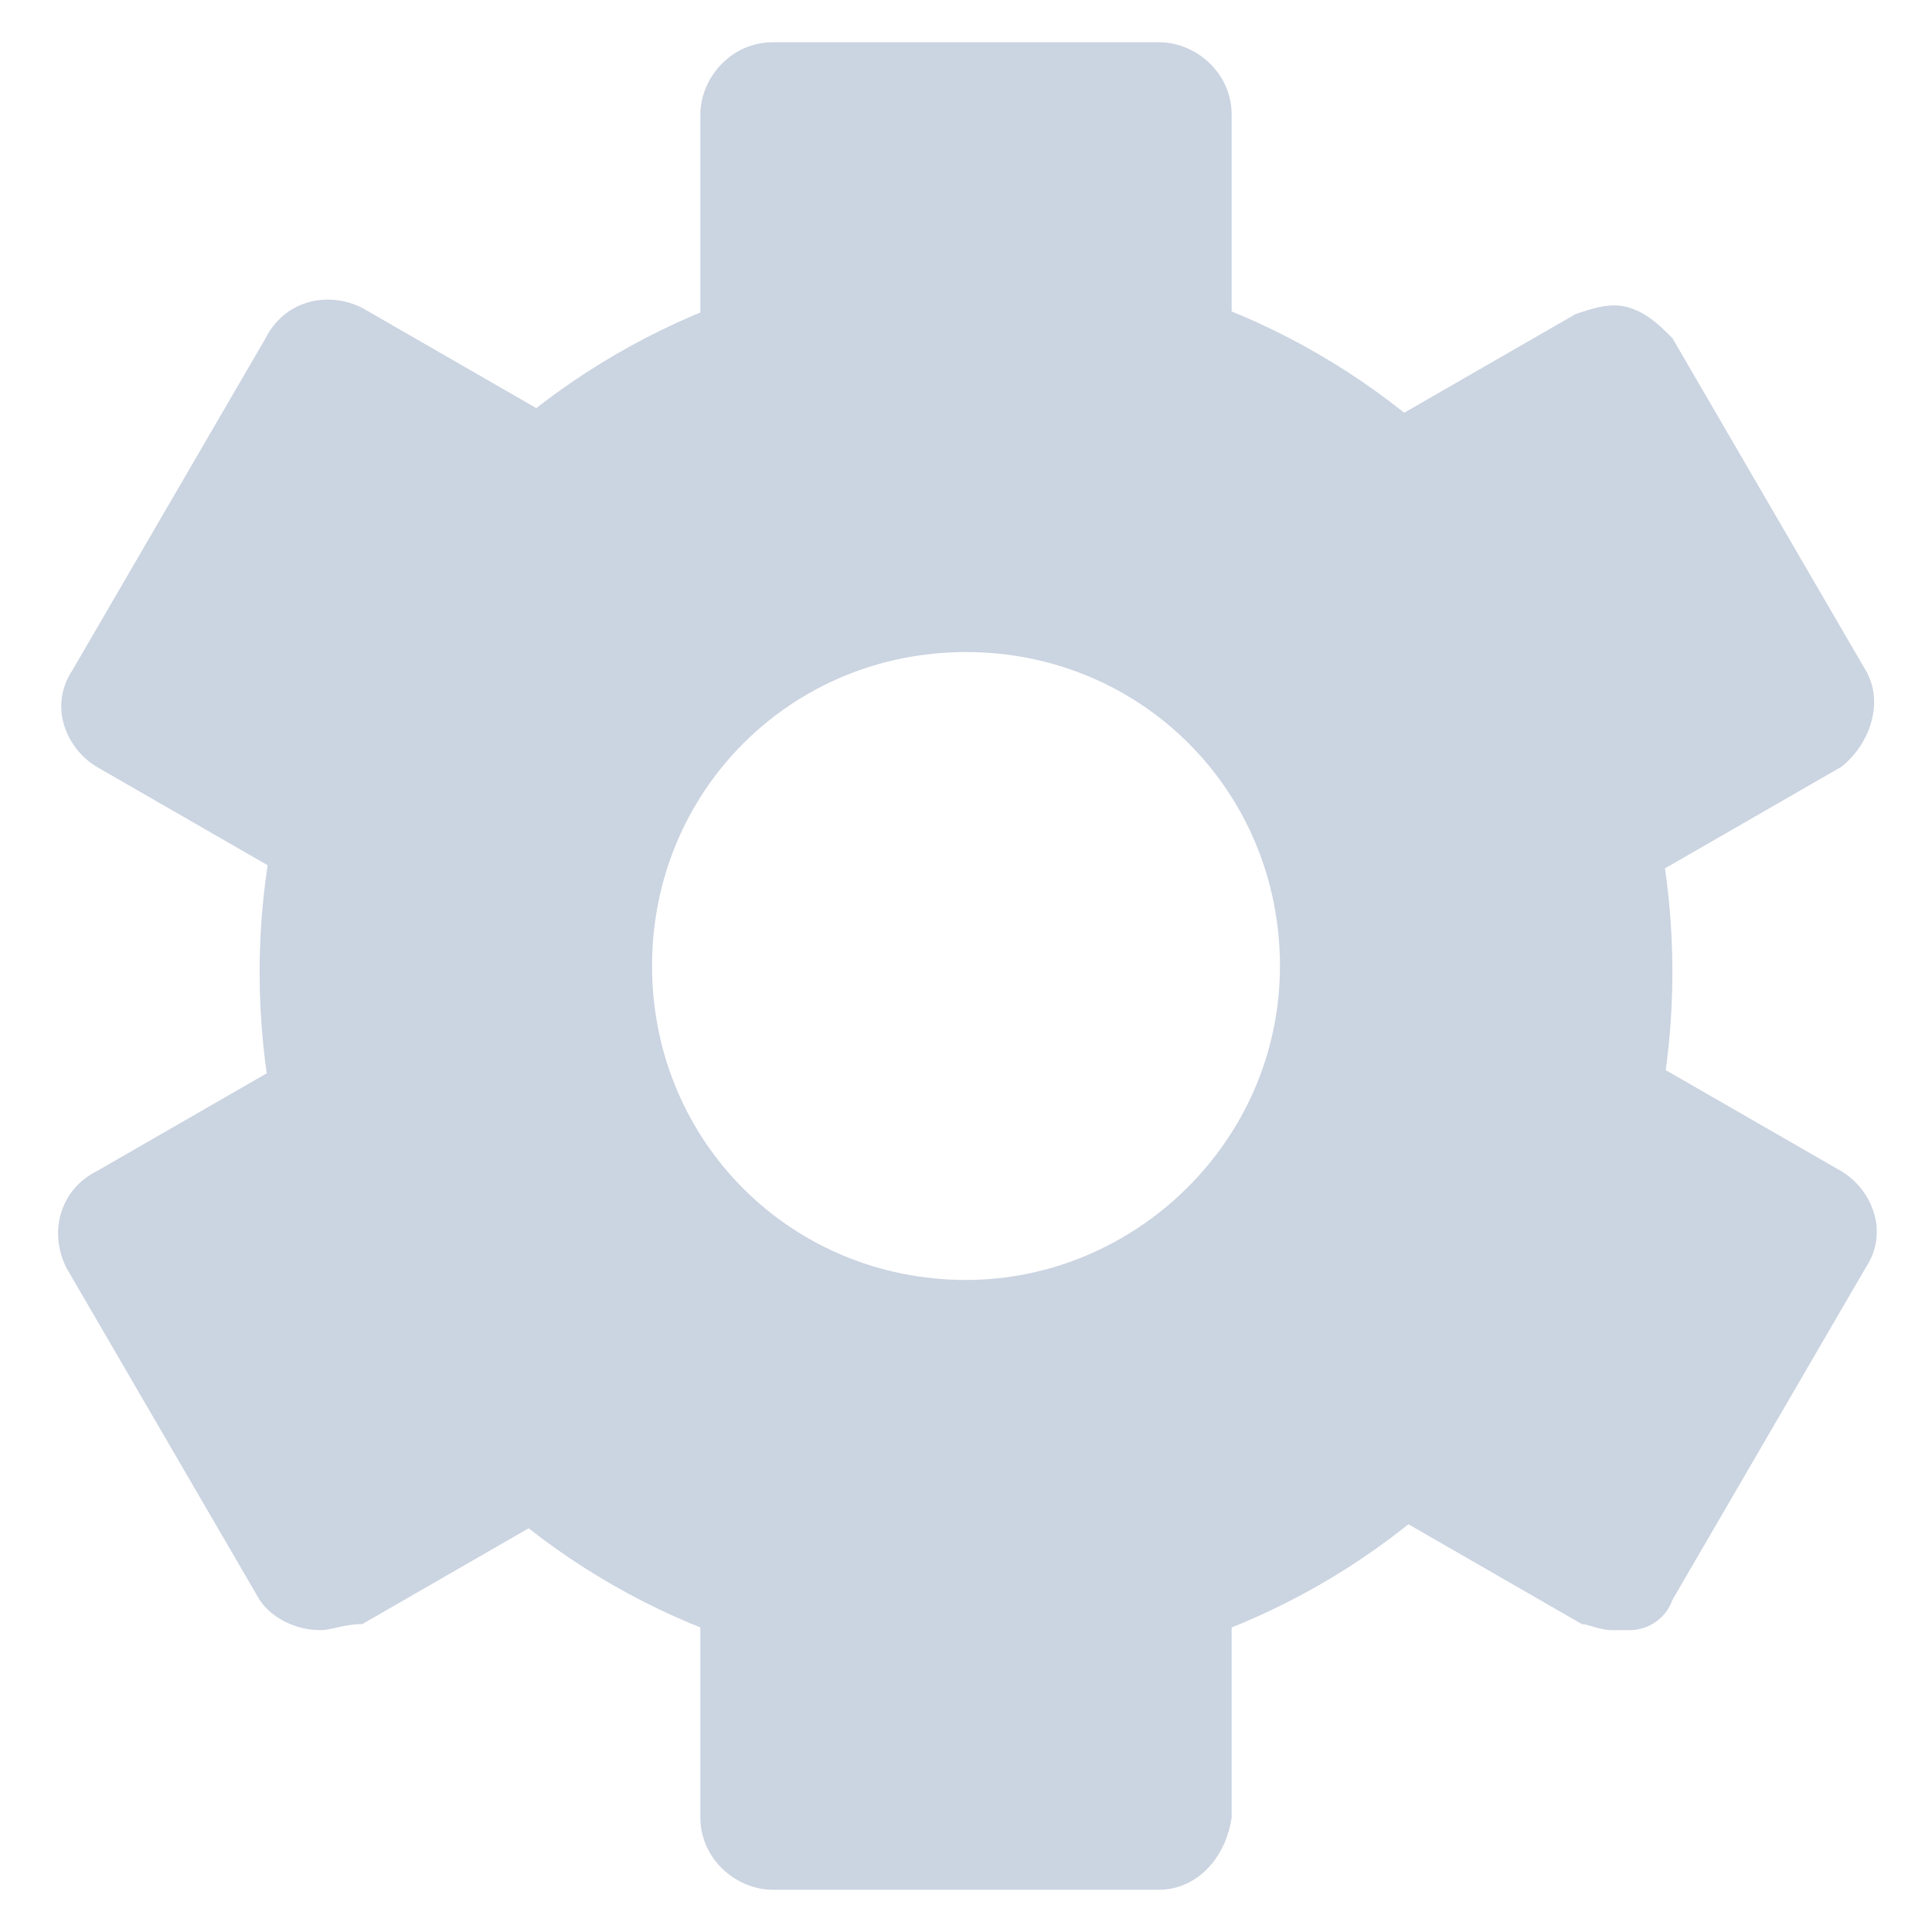 <?xml version="1.0" encoding="utf-8"?>
<!-- Generator: Adobe Illustrator 23.0.1, SVG Export Plug-In . SVG Version: 6.00 Build 0)  -->
<svg version="1.1" id="图层_1" xmlns="http://www.w3.org/2000/svg" xmlns:xlink="http://www.w3.org/1999/xlink" x="0px" y="0px"
	 viewBox="0 0 32 32" style="enable-background:new 0 0 32 32;" xml:space="preserve">
<style type="text/css">
	.st0{fill:#FF8500;}
	.st1{fill:#666666;}
	.st2{fill:#CBD4E1;}
</style>
<path class="st0" d="M-444.8,8.5h5.2c0.4,0,0.6,0.2,0.6,0.6v5.2c0,0.4-0.2,0.6-0.6,0.6h-5.2c-0.4,0-0.6-0.2-0.6-0.6V9.1
	C-445.4,8.7-445.2,8.5-444.8,8.5z"/>
<path class="st0" d="M-437.1,8.5h5.2c0.4,0,0.6,0.2,0.6,0.6v5.2c0,0.4-0.2,0.6-0.6,0.6h-5.2c-0.4,0-0.6-0.2-0.6-0.6V9.1
	C-437.6,8.7-437.4,8.5-437.1,8.5z"/>
<path class="st0" d="M-444.8,16.2h5.2c0.4,0,0.6,0.2,0.6,0.6V22c0,0.4-0.2,0.6-0.6,0.6h-5.2c-0.4,0-0.6-0.2-0.6-0.6v-5.2
	C-445.4,16.4-445.2,16.2-444.8,16.2z"/>
<path class="st0" d="M-434.2,15.4l3.6,3.6c0.3,0.3,0.3,0.6,0,0.8l-3.6,3.6c-0.3,0.3-0.6,0.3-0.8,0l-3.6-3.6c-0.3-0.3-0.3-0.6,0-0.8
	l3.6-3.6C-434.7,15.1-434.4,15.1-434.2,15.4z"/>
<path class="st0" d="M-403.9,8.4c-3,0-5.4,2.4-5.4,5.3c0,0,0,0.1,0,0.1c0,2.5,3.6,7.5,5,9.5c0.2,0.2,0.5,0.2,0.7,0c0,0,0,0,0,0
	c1.4-1.9,5-7,5-9.5l0-0.1C-398.5,10.8-400.9,8.4-403.9,8.4z M-403.9,16.2c-1.4,0-2.6-1.1-2.6-2.6s1.2-2.6,2.6-2.6
	c1.4,0,2.6,1.1,2.6,2.6S-402.5,16.2-403.9,16.2z"/>
<path class="st1" d="M-347.5,11.6h6.3c0.4,0,0.8-0.4,0.8-0.8c0-0.4-0.4-0.8-0.8-0.8h-6.3c-0.4,0-0.8,0.4-0.8,0.8
	C-348.3,11.2-348,11.6-347.5,11.6z M-347.5,16.6h8.3c0.4,0,0.8-0.4,0.8-0.8c0-0.4-0.3-0.8-0.8-0.8c0,0,0,0,0,0h-8.3
	c-0.4,0-0.8,0.4-0.8,0.8C-348.3,16.2-348,16.5-347.5,16.6z M-347.5,21.5h6.3c0.4,0,0.8-0.4,0.8-0.8c0-0.4-0.4-0.8-0.8-0.8h-6.3
	c-0.4,0-0.8,0.4-0.8,0.8C-348.3,21.1-348,21.4-347.5,21.5z M-356.1,11.6h5.3c0.4,0,0.8-0.4,0.8-0.8c0-0.4-0.4-0.8-0.8-0.8h-5.3
	c-0.4,0-0.8,0.4-0.8,0.8C-356.9,11.2-356.6,11.6-356.1,11.6L-356.1,11.6z M-350,21.3c0-0.4-0.4-0.8-0.8-0.8h-5.4
	c-0.4,0-0.8,0.4-0.8,0.8c0,0.4,0.4,0.8,0.8,0.8h5.3C-350.4,22-350,21.7-350,21.3z"/>
<path class="st1" d="M-338.3,4.8h-12.5c-1.9,0-3.4,1.5-3.4,3.4c0,0,0,0,0,0c0,0.4,0.4,0.8,0.8,0.8c0.4,0,0.8-0.4,0.8-0.8
	c0-1,0.8-1.8,1.8-1.8h12.5c1,0,1.8,0.8,1.8,1.8v15.6c0,1-0.8,1.8-1.8,1.8h-12.5c-1,0-1.8-0.8-1.8-1.8c0-0.4-0.4-0.8-0.8-0.8
	c-0.4,0-0.8,0.4-0.8,0.8c0,1.9,1.5,3.4,3.4,3.4c0,0,0,0,0,0h12.5c1.9,0,3.4-1.5,3.4-3.4c0,0,0,0,0,0V8.2
	C-334.9,6.3-336.5,4.8-338.3,4.8z"/>
<path class="st1" d="M-354.2,13.9v4.2c0,0.4,0.4,0.8,0.8,0.8c0.4,0,0.8-0.4,0.8-0.8v-4.2c0-0.4-0.4-0.8-0.8-0.8
	C-353.9,13.2-354.2,13.5-354.2,13.9z"/>
<path class="st1" d="M-293.5,21.1h-3.7c-0.3,0-0.6-0.3-0.6-0.6c0-0.3,0.3-0.6,0.6-0.6h3.2V10c0-0.3-0.3-0.6-0.6-0.6h-9.3
	c-0.3,0-0.6,0.3-0.6,0.6c0,0.3-0.3,0.6-0.6,0.6h-1.4c-0.3,0-0.6-0.3-0.6-0.6c0-0.3,0.2-0.6,0.6-0.6h0.9c0.2-0.7,0.9-1.2,1.6-1.2h9.3
	c1,0,1.7,0.8,1.7,1.8v10.5C-292.9,20.8-293.1,21.1-293.5,21.1z M-301.2,21.1h-2.6c-1,0-1.7-0.8-1.7-1.8c0-0.3,0.3-0.6,0.6-0.6
	c0.3,0,0.6,0.3,0.6,0.6s0.3,0.6,0.6,0.6h2.6c0.3,0,0.6,0.3,0.6,0.6C-300.7,20.8-300.9,21.1-301.2,21.1z"/>
<path class="st1" d="M-287,21.1h-0.8c-0.3,0-0.6-0.3-0.6-0.6c0-0.3,0.3-0.6,0.6-0.6h0.8v-3.6l-2.2-3.3h-3.6v7h0.9
	c0.3,0,0.6,0.3,0.6,0.6c0,0.3-0.3,0.6-0.6,0.6h-1.5c-0.3,0-0.6-0.3-0.6-0.6v-8.2c0-0.3,0.3-0.6,0.6-0.6h4.1c0.4,0,0.7,0.2,1,0.5
	l2.2,3.3c0.1,0.2,0.2,0.4,0.2,0.7v3.7C-285.9,20.5-286.4,21.1-287,21.1z M-299.2,23.1c-1.4,0-2.6-1.2-2.6-2.6c0-1.4,1.2-2.6,2.6-2.6
	s2.6,1.2,2.6,2.6C-296.6,21.9-297.8,23.1-299.2,23.1z M-299.2,19.1c-0.8,0-1.5,0.7-1.5,1.5s0.7,1.5,1.5,1.5c0.8,0,1.5-0.7,1.5-1.5
	C-297.8,19.7-298.4,19.1-299.2,19.1z"/>
<path class="st1" d="M-289.8,23.1c-1.4,0-2.6-1.2-2.6-2.6c0-1.4,1.2-2.6,2.6-2.6c1.4,0,2.6,1.2,2.6,2.6
	C-287.2,21.9-288.4,23.1-289.8,23.1z M-289.8,19.1c-0.8,0-1.5,0.7-1.5,1.5s0.7,1.5,1.5,1.5s1.5-0.7,1.5-1.5S-289,19.1-289.8,19.1z
	 M-303.2,12.7h-2.7c-0.3,0-0.6-0.3-0.6-0.6c0-0.3,0.3-0.6,0.6-0.6h2.7c0.3,0,0.6,0.3,0.6,0.6C-302.6,12.4-302.9,12.7-303.2,12.7z
	 M-304.5,17.3h-2.7c-0.3,0-0.6-0.3-0.6-0.6c0-0.3,0.3-0.6,0.6-0.6h2.7c0.3,0,0.6,0.3,0.6,0.6C-303.9,17.1-304.1,17.3-304.5,17.3z
	 M-300.6,14.8h-7.9c-0.3,0-0.6-0.3-0.6-0.6c0-0.3,0.3-0.6,0.6-0.6h7.9c0.3,0,0.6,0.3,0.6,0.6C-300.1,14.5-300.3,14.8-300.6,14.8z
	 M-287.7,15h-3.5c-0.3,0-0.6-0.3-0.6-0.6c0-0.3,0.3-0.6,0.6-0.6h3.5c0.3,0,0.6,0.3,0.6,0.6C-287.1,14.7-287.3,15-287.7,15z"/>
<path class="st1" d="M-240.7,27.4h-16.6c-1.6,0-2.9-1.3-2.9-2.9V7.6c0-1.6,1.3-2.9,2.9-2.9h16.6c1.6,0,2.9,1.3,2.9,2.9v16.9
	C-237.8,26-239.1,27.4-240.7,27.4z M-257.4,6.3c-0.7,0-1.3,0.6-1.3,1.3v16.9c0,0.7,0.6,1.3,1.3,1.3h16.6c0.7,0,1.3-0.6,1.3-1.3V7.6
	c0-0.7-0.6-1.3-1.3-1.3C-240.7,6.3-257.4,6.3-257.4,6.3z"/>
<path class="st1" d="M-255.9,10.3c0,0.5,0.4,0.9,0.9,0.9c0.5,0,0.9-0.4,0.9-0.9c0-0.5-0.4-0.9-0.9-0.9S-255.9,9.8-255.9,10.3z
	 M-242.1,11.1h-10.7c-0.5,0-0.8-0.4-0.8-0.8s0.4-0.8,0.8-0.8h10.7c0.5,0,0.8,0.4,0.8,0.8S-241.6,11.1-242.1,11.1z M-255.9,15.9
	c0,0.5,0.4,0.9,0.9,0.9c0.5,0,0.9-0.4,0.9-0.9c0-0.5-0.4-0.9-0.9-0.9C-255.5,15-255.9,15.4-255.9,15.9z M-242.1,16.8h-10.7
	c-0.5,0-0.8-0.4-0.8-0.8c0-0.5,0.4-0.8,0.8-0.8h10.7c0.5,0,0.8,0.4,0.8,0.8C-241.3,16.4-241.6,16.8-242.1,16.8z M-255.9,21.6
	c0,0.5,0.4,0.9,0.9,0.9c0.5,0,0.9-0.4,0.9-0.9c0-0.5-0.4-0.9-0.9-0.9S-255.9,21.1-255.9,21.6z M-242.1,22.4h-10.7
	c-0.5,0-0.8-0.4-0.8-0.8c0-0.5,0.4-0.8,0.8-0.8h10.7c0.5,0,0.8,0.4,0.8,0.8C-241.3,22-241.6,22.4-242.1,22.4z"/>
<path class="st1" d="M-192.1,25h-15.9c-2,0-3.6-1.4-3.6-3.2v-8.9c0-0.4,0.3-0.6,0.7-0.6c0.4,0,0.7,0.3,0.7,0.6v8.9
	c0,1.1,1,1.9,2.2,1.9h15.9c1.2,0,2.2-0.9,2.2-1.9v-8.9c0-0.4,0.3-0.6,0.7-0.6c0.4,0,0.7,0.3,0.7,0.6v8.9
	C-188.5,23.6-190.1,25-192.1,25L-192.1,25z"/>
<path class="st1" d="M-200,18.1l-2.6-2.3c0.7-0.3,1.1-1,1.1-1.7V11h2.9v3.2c0,0.7,0.5,1.3,1.1,1.7L-200,18.1z M-200,19.7
	c0.2,0,0.4-0.1,0.5-0.2l4.7-4.2c0.3-0.2,0.2-0.5-0.2-0.5h-1.4c-0.4,0-0.7-0.3-0.7-0.6v-3.8c0-0.4-0.3-0.6-0.7-0.6h-4.3
	c-0.4,0-0.7,0.3-0.7,0.6v3.8c0,0.4-0.3,0.6-0.7,0.6h-1.4c-0.4,0-0.5,0.2-0.2,0.5l4.7,4.2C-200.4,19.6-200.2,19.7-200,19.7z
	 M-202.9,7.8c0-0.4,0.3-0.6,0.7-0.6c0.4,0,0.7,0.3,0.7,0.6c0,0.4-0.3,0.6-0.7,0.6c0,0,0,0,0,0C-202.6,8.4-202.9,8.1-202.9,7.8
	C-202.9,7.8-202.9,7.8-202.9,7.8z M-198.6,7.8c0-0.4,0.3-0.6,0.7-0.6c0.4,0,0.7,0.3,0.7,0.6c0,0.4-0.3,0.6-0.7,0.6c0,0,0,0,0,0
	C-198.2,8.4-198.6,8.1-198.6,7.8C-198.6,7.8-198.6,7.8-198.6,7.8z"/>
<path class="st1" d="M-202.2,7.2h4.3v1.3h-4.3V7.2z"/>
<path class="st2" d="M-122.6,0.6h-5c-0.4,0-0.6,0.5-0.6,0.5l-1.6,2.6c0,0-0.1,0.2-0.2,0.2c0,0-0.2,0-0.2,0h-11.6c0,0-0.1,0-0.1,0
	c0,0-0.1-0.1-0.1-0.1l-1.6-2.7c0,0-0.2-0.5-0.6-0.5h-4.9c-0.8,0-1.4,0.6-1.4,1.4v27.9c0,0.8,0.6,1.4,1.4,1.4c0,0,0,0,0,0h26.6
	c0.8,0,1.4-0.6,1.4-1.4c0,0,0,0,0,0V2C-121.2,1.2-121.8,0.6-122.6,0.6z M-127.5,23.8c0,0.2-0.2,0.4-0.4,0.4c0,0,0,0,0,0h-15.9
	c-0.2,0-0.4-0.2-0.4-0.4v-0.3c0-0.2,0.2-0.4,0.4-0.4c0,0,0,0,0,0h15.9c0.2,0,0.4,0.2,0.4,0.4c0,0,0,0,0,0
	C-127.5,23.5-127.5,23.8-127.5,23.8z M-127.5,18c0,0.2-0.2,0.4-0.4,0.4c0,0,0,0,0,0h-15.9c-0.2,0-0.4-0.2-0.4-0.4v-0.3
	c0-0.2,0.2-0.4,0.4-0.4c0,0,0,0,0,0h15.9c0.2,0,0.4,0.2,0.4,0.4c0,0,0,0,0,0C-127.5,17.7-127.5,18-127.5,18z M-127.5,12.2
	c0,0.2-0.2,0.4-0.4,0.4c0,0,0,0,0,0h-15.9c-0.2,0-0.4-0.2-0.4-0.4l0,0v-0.3c0-0.2,0.2-0.4,0.4-0.4l0,0h15.9c0.2,0,0.4,0.2,0.4,0.4
	c0,0,0,0,0,0C-127.5,11.9-127.5,12.2-127.5,12.2z"/>
<path class="st2" d="M-140.3,1.7h8.9c0.2,0,0.4-0.2,0.4-0.4c0,0,0,0,0,0V1c0-0.2-0.2-0.4-0.4-0.4l0,0h-8.9c-0.2,0-0.4,0.2-0.4,0.4
	l0,0v0.3C-140.7,1.5-140.5,1.7-140.3,1.7C-140.3,1.7-140.3,1.7-140.3,1.7z"/>
<path class="st2" d="M-80.3,7h-25.5l-2.6,6.9c0,2.1,1.7,3.8,3.8,3.8c2.1,0,3.9-1.7,3.9-3.8c0,2.1,1.7,3.8,3.8,3.8S-93,16.1-93,14
	c0,2.1,1.7,3.8,3.8,3.8s3.8-1.7,3.8-3.8c0,2.1,1.7,3.8,3.9,3.8c2.1,0,3.9-1.7,3.9-3.8C-77.6,14-80.3,7-80.3,7z"/>
<path class="st2" d="M-82.4,18.9v8.8h-21.2v-8.8h-2.2v9.3c0,0.8,0.9,1.8,1.7,1.8h22.2c0.8,0,1.7-1,1.7-1.8v-9.3
	C-80.2,18.9-82.4,18.9-82.4,18.9z"/>
<path class="st2" d="M-80.3,7L-80.3,7L-80.3,7z"/>
<path class="st2" d="M-104,5.2h22.1c0.8,0,1.3-0.6,1.3-1.3s-0.6-1.3-1.3-1.3H-104c-0.8,0-1.3,0.6-1.3,1.3S-104.8,5.2-104,5.2z"/>
<path class="st2" d="M-40.7,5.3h10c0.7,0,1.3-0.5,1.3-1.2V1.8h-3.8V1.4c0-0.4-0.4-0.7-0.8-0.7h-3.4c-0.4,0-0.8,0.3-0.8,0.7v0.4H-42
	v2.3C-42,4.8-41.4,5.3-40.7,5.3z"/>
<path class="st2" d="M-24,1.9h-3.4v3.6c0,1-0.8,1.8-1.8,1.8h-13.5c-1,0-1.8-0.8-1.8-1.8V1.9h-3.4c-0.5,0-0.8,0.4-0.8,0.8l0,0v27.6
	c0,0.5,0.4,0.8,0.8,0.8c0,0,0,0,0,0H-24c0.5,0,0.8-0.4,0.8-0.8c0,0,0,0,0,0v-26c0-0.6,0-1.1,0-1.6C-23.2,2.3-23.5,1.9-24,1.9z
	 M-36.4,22.8c-0.5,0.5-1.3,0.5-1.7,0l-3.5-3.5c-0.5-0.5-0.5-1.2,0-1.7c0.5-0.5,1.3-0.5,1.7,0l2.6,2.6L-32,15c0.5-0.5,1.3-0.5,1.7,0
	c0.5,0.5,0.5,1.3,0,1.7L-36.4,22.8L-36.4,22.8z"/>
<path class="st2" d="M12.8,1.9h6.4v7.6h-6.4V1.9z"/>
<path class="st2" d="M19.2,10.6h-6.4c-0.6,0-1.2-0.5-1.2-1.2V1.9c0-0.6,0.5-1.2,1.2-1.2h6.4c0.6,0,1.2,0.5,1.2,1.2v7.6
	C20.3,10,19.8,10.6,19.2,10.6z M13.9,8.3H18V3h-4.1C13.9,3,13.9,8.3,13.9,8.3z M12.8,22.6h6.4v7.6h-6.4V22.6z"/>
<path class="st2" d="M19.2,31.3h-6.4c-0.6,0-1.2-0.5-1.2-1.2v-7.6c0-0.6,0.5-1.2,1.2-1.2h6.4c0.6,0,1.2,0.5,1.2,1.2v7.6
	C20.3,30.8,19.8,31.3,19.2,31.3z M13.9,29H18v-5.3h-4.1C13.9,23.7,13.9,29,13.9,29z"/>
<path class="st2" d="M2.1,11.7l3.2-5.5l6.5,3.8l-3.2,5.5L2.1,11.7z"/>
<path class="st2" d="M8.7,16.6c-0.2,0-0.4-0.1-0.5-0.1l-6.6-3.8c-0.5-0.3-0.8-1-0.4-1.6l3.2-5.5c0.3-0.6,1-0.8,1.6-0.5l6.6,3.8
	c0.3,0.1,0.5,0.4,0.5,0.7c0.1,0.3,0.1,0.6-0.1,0.9L9.8,16C9.5,16.4,9.1,16.6,8.7,16.6z M3.7,11.3l4.5,2.6l2.1-3.5L5.8,7.8
	C5.8,7.8,3.7,11.3,3.7,11.3z"/>
<path class="st2" d="M20.1,22.1l3.2-5.5l6.5,3.8l-3.2,5.5L20.1,22.1z"/>
<path class="st2" d="M26.7,27c-0.2,0-0.4-0.1-0.5-0.1l-6.6-3.8C19.2,23,19,22.7,19,22.4c-0.1-0.3-0.1-0.6,0.1-0.9l3.2-5.5
	c0.3-0.5,1-0.8,1.6-0.4l6.6,3.8c0.5,0.3,0.8,1,0.4,1.6l-3.2,5.5c-0.1,0.3-0.4,0.5-0.7,0.5C27,27,26.7,27,26.7,27z M21.7,21.6
	l4.5,2.6l2.1-3.5l-4.5-2.6C23.8,18.1,21.7,21.6,21.7,21.6z"/>
<path class="st2" d="M5.3,25.8l-3.2-5.5l6.5-3.8l3.2,5.5L5.3,25.8z"/>
<path class="st2" d="M5.3,27c-0.4,0-0.8-0.2-1-0.5L1.1,21c-0.3-0.6-0.1-1.3,0.5-1.6l6.6-3.8c0.5-0.3,1.2-0.1,1.6,0.4l3.2,5.5
	c0.1,0.3,0.2,0.5,0.1,0.9c-0.1,0.3-0.3,0.5-0.5,0.7l-6.6,3.8C5.7,26.9,5.5,27,5.3,27z M3.7,20.8l2.1,3.5l4.5-2.6l-2.1-3.5
	C8.2,18.1,3.7,20.8,3.7,20.8z"/>
<path class="st2" d="M23.3,15.5l-3.2-5.5l6.5-3.8l3.2,5.5L23.3,15.5z"/>
<path class="st2" d="M23.3,16.6c-0.4,0-0.8-0.2-1-0.5l-3.2-5.5C19,10.3,18.9,10,19,9.7C19,9.4,19.2,9.1,19.5,9l6.6-3.8
	C26.4,5.1,26.7,5,27,5.1c0.3,0.1,0.5,0.3,0.7,0.5l3.2,5.5c0.3,0.5,0.1,1.2-0.4,1.6l-6.6,3.8C23.7,16.6,23.5,16.6,23.3,16.6z
	 M21.7,10.4l2.1,3.5l4.5-2.6l-2.1-3.5C26.2,7.8,21.7,10.4,21.7,10.4z"/>
<path class="st2" d="M16,4.3C9.6,4.3,4.3,9.6,4.3,16.1S9.5,27.8,16,27.8s11.7-5.2,11.7-11.7S22.5,4.3,16,4.3z M16,21.2
	c-2.9,0-5.2-2.3-5.2-5.2s2.3-5.2,5.2-5.2s5.2,2.3,5.2,5.2S18.8,21.2,16,21.2z"/>
</svg>
